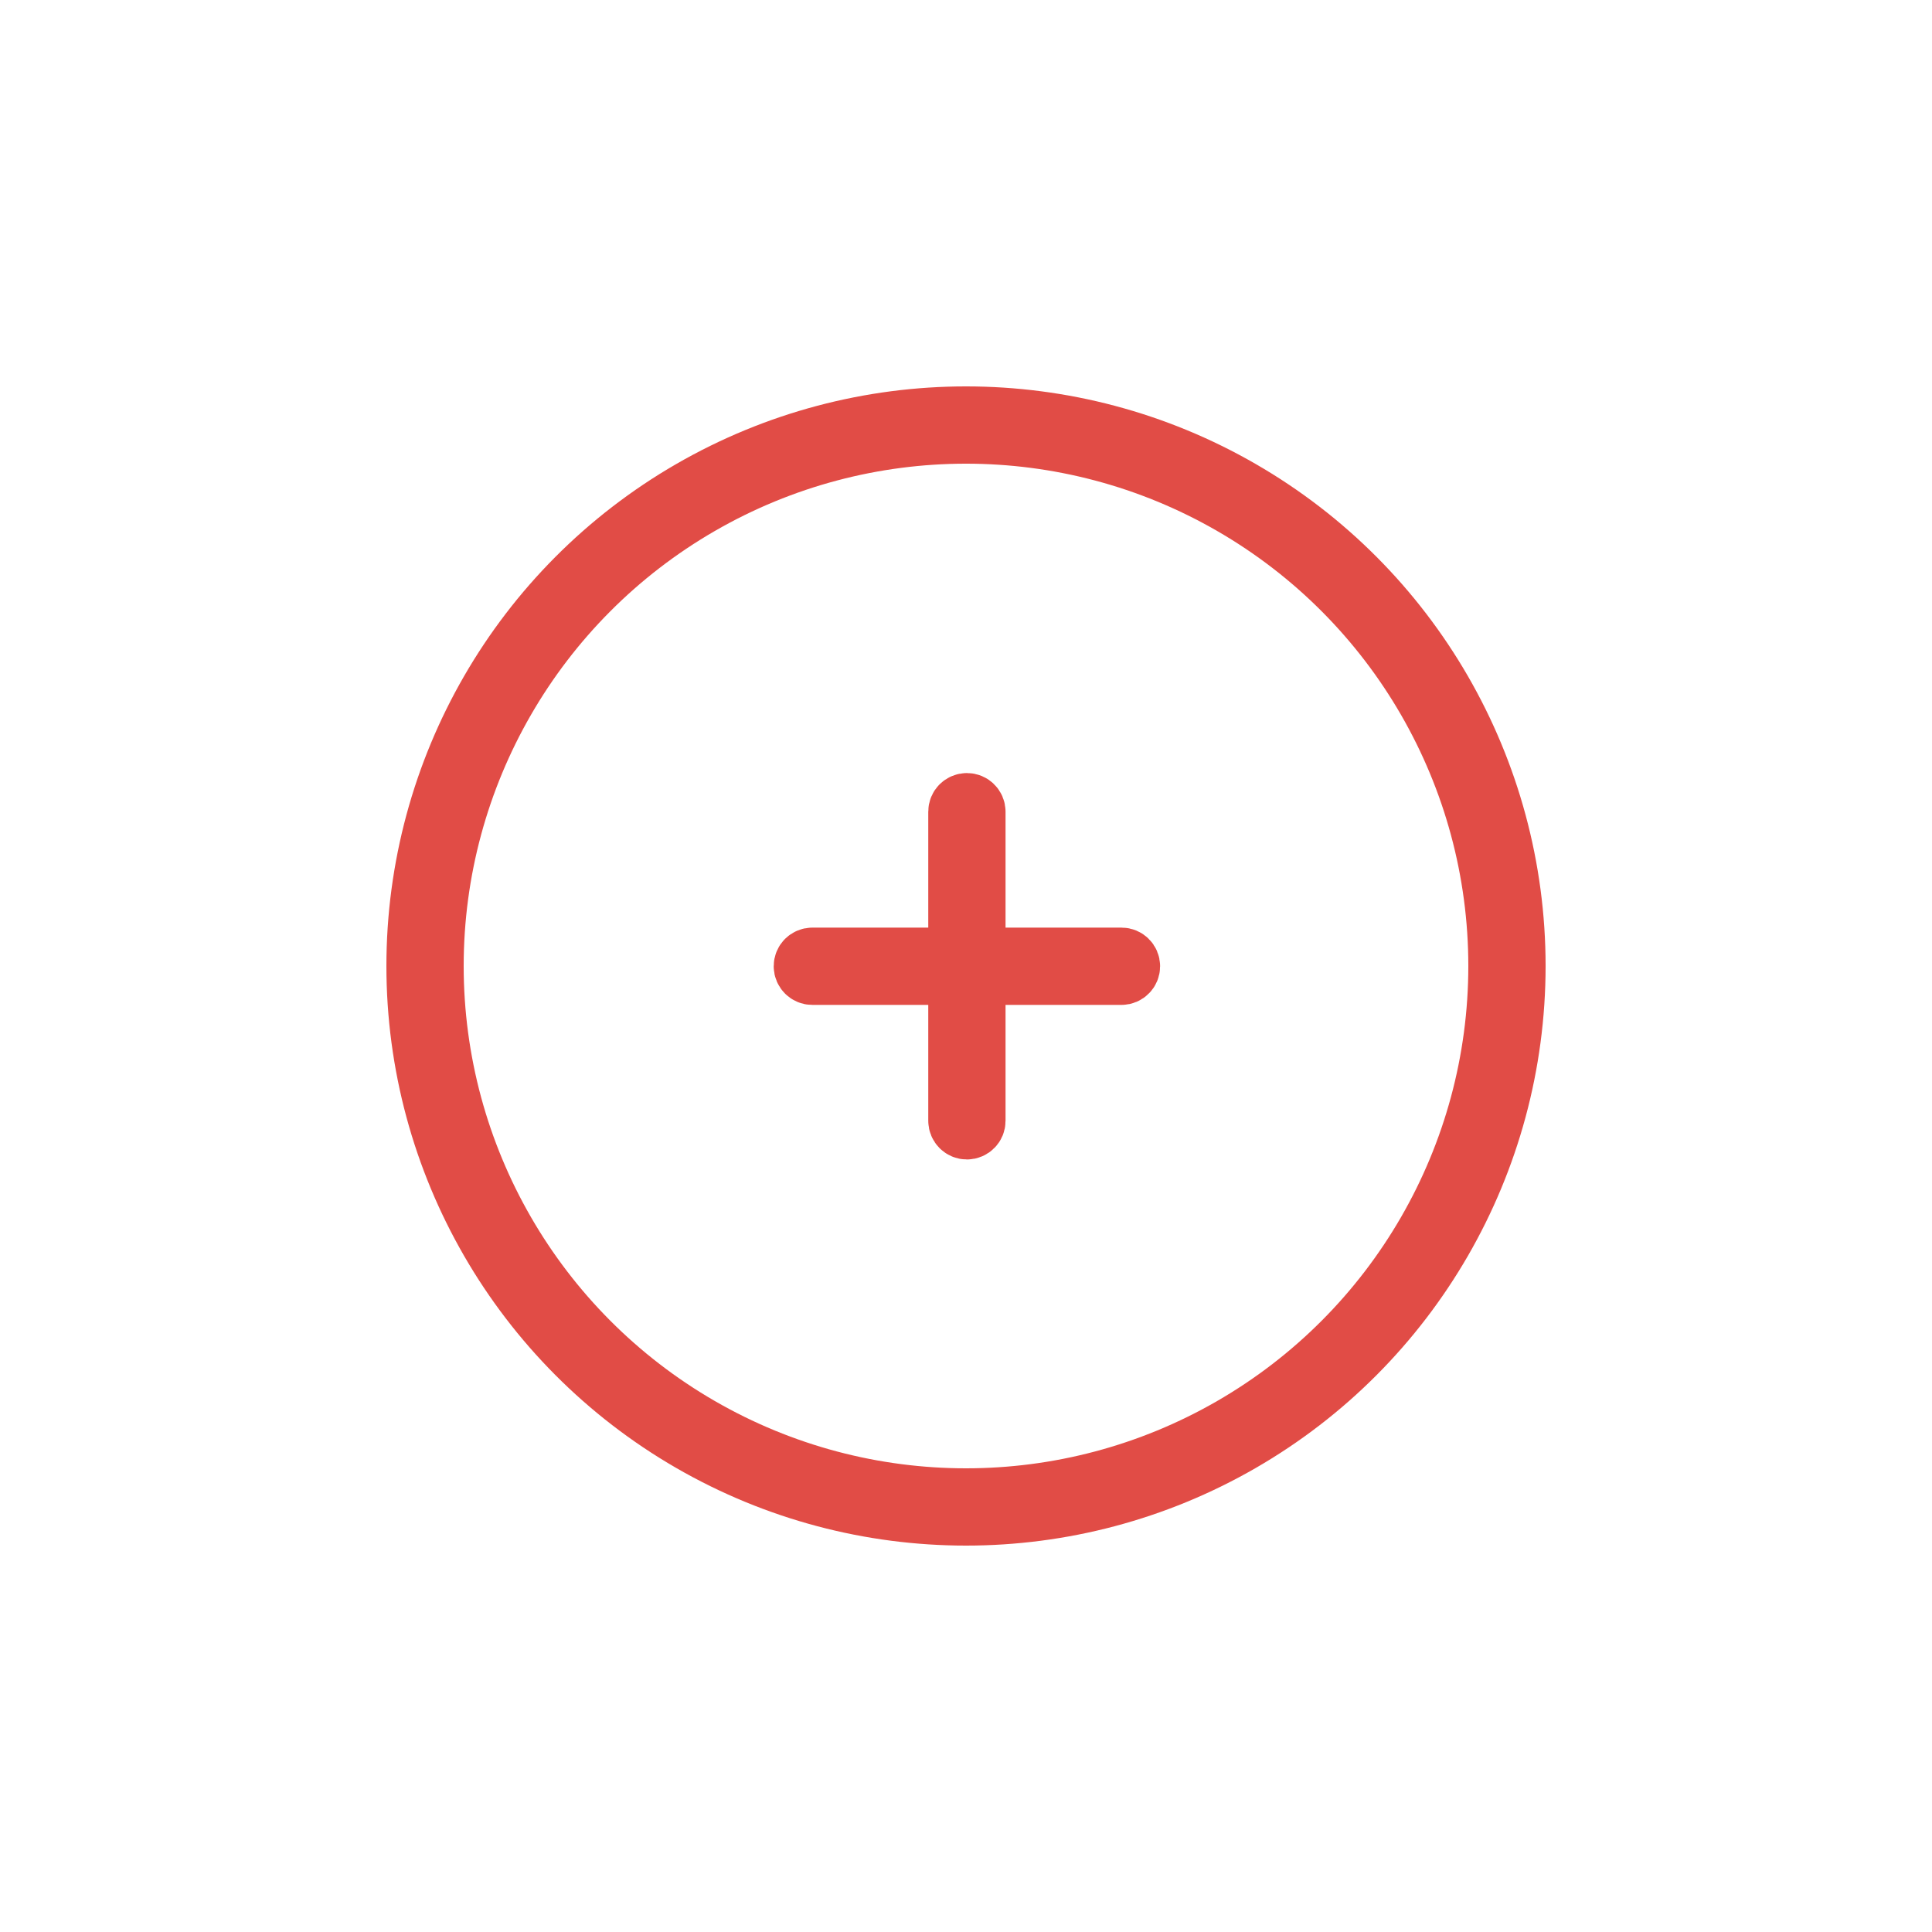 <?xml version="1.0" encoding="UTF-8"?>
<svg width="30px" height="30px" viewBox="0 0 30 30" version="1.1" xmlns="http://www.w3.org/2000/svg" xmlns:xlink="http://www.w3.org/1999/xlink">
    <!-- Generator: Sketch 53.2 (72643) - https://sketchapp.com -->
    <title>矩形 copy 140</title>
    <desc>Created with Sketch.</desc>
    <g id="页面-1" stroke="none" stroke-width="1" fill="none" fill-rule="evenodd">
        <g id="交易列表-删除单条数据（UI）-" transform="translate(-1187, -400)">
            <g id="分组-220" transform="translate(1175, 393)">
                <g id="分组-116" transform="translate(12, 7)">
                    <rect id="矩形-copy-140" x="0" y="0" width="30" height="30"></rect>
                    <g id="分组-98" transform="translate(6, 6)" stroke="#E14C46">
                        <circle id="椭圆形" stroke-width="1.2" cx="9" cy="9" r="8.4"></circle>
                        <path d="M8.914,6.604 L8.914,8.904 L6.614,8.904 C6.559,8.904 6.514,8.948 6.514,9.004 C6.514,9.059 6.559,9.104 6.614,9.104 L8.914,9.104 L8.914,11.404 C8.914,11.459 8.959,11.504 9.014,11.504 C9.07,11.504 9.114,11.459 9.114,11.404 L9.114,9.104 L11.414,9.104 C11.47,9.104 11.514,9.059 11.514,9.004 C11.514,8.948 11.47,8.904 11.414,8.904 L9.114,8.904 L9.114,6.604 C9.114,6.548 9.07,6.504 9.014,6.504 C8.959,6.504 8.914,6.548 8.914,6.604 Z" id="合并形状"></path>
                    </g>
                </g>
            </g>
        </g>
    </g>
</svg>